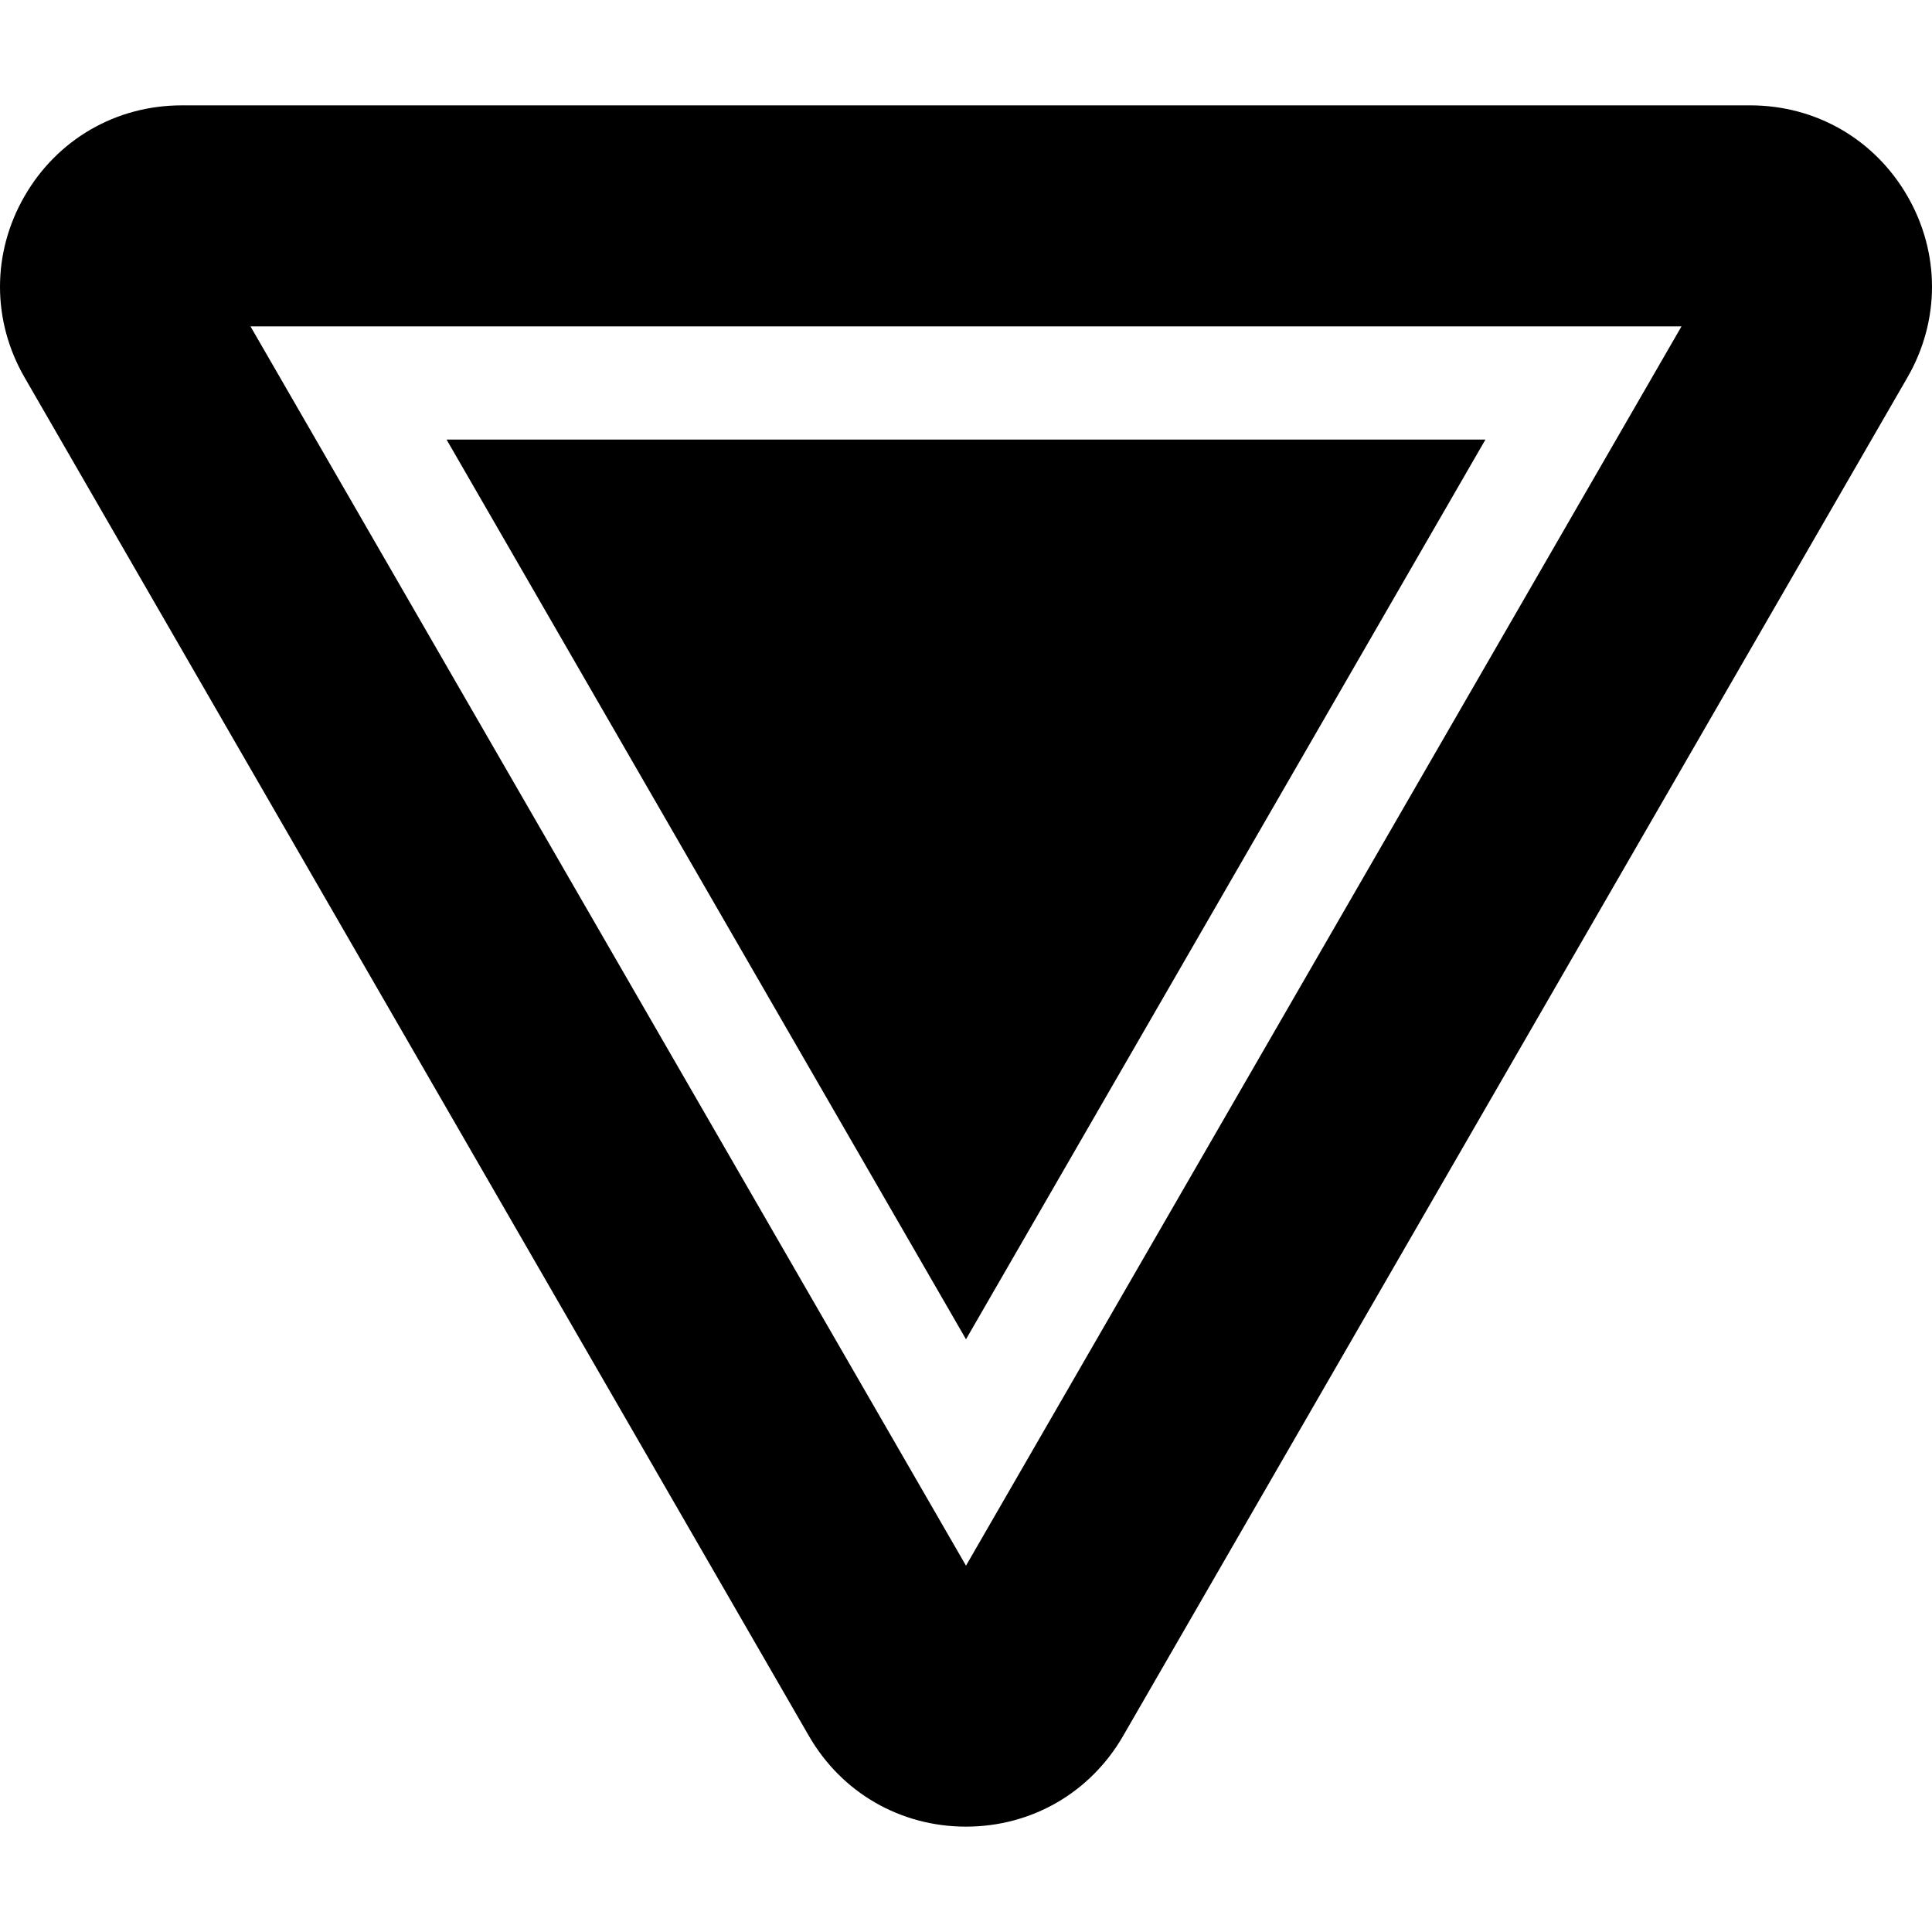 <svg id="Layer_1" enable-background="new 0 0 512.024 512.024" height="512" viewBox="0 0 512.024 512.024" width="512" xmlns="http://www.w3.org/2000/svg"><g><path d="m505.507 51.964c-8.69-15.053-24.256-24.04-41.637-24.04h-415.715c-17.381 0-32.946 8.986-41.637 24.039-8.69 15.052-8.69 33.025 0 48.078l207.858 360.02c8.69 15.052 24.255 24.039 41.636 24.039s32.946-8.987 41.636-24.039l207.857-360.02c8.691-15.052 8.692-33.025.002-48.077zm-249.495 362.975-189.627-328.443h379.253z"/><path d="m256.012 354.939 137.665-238.443h-275.33z"/></g></svg>